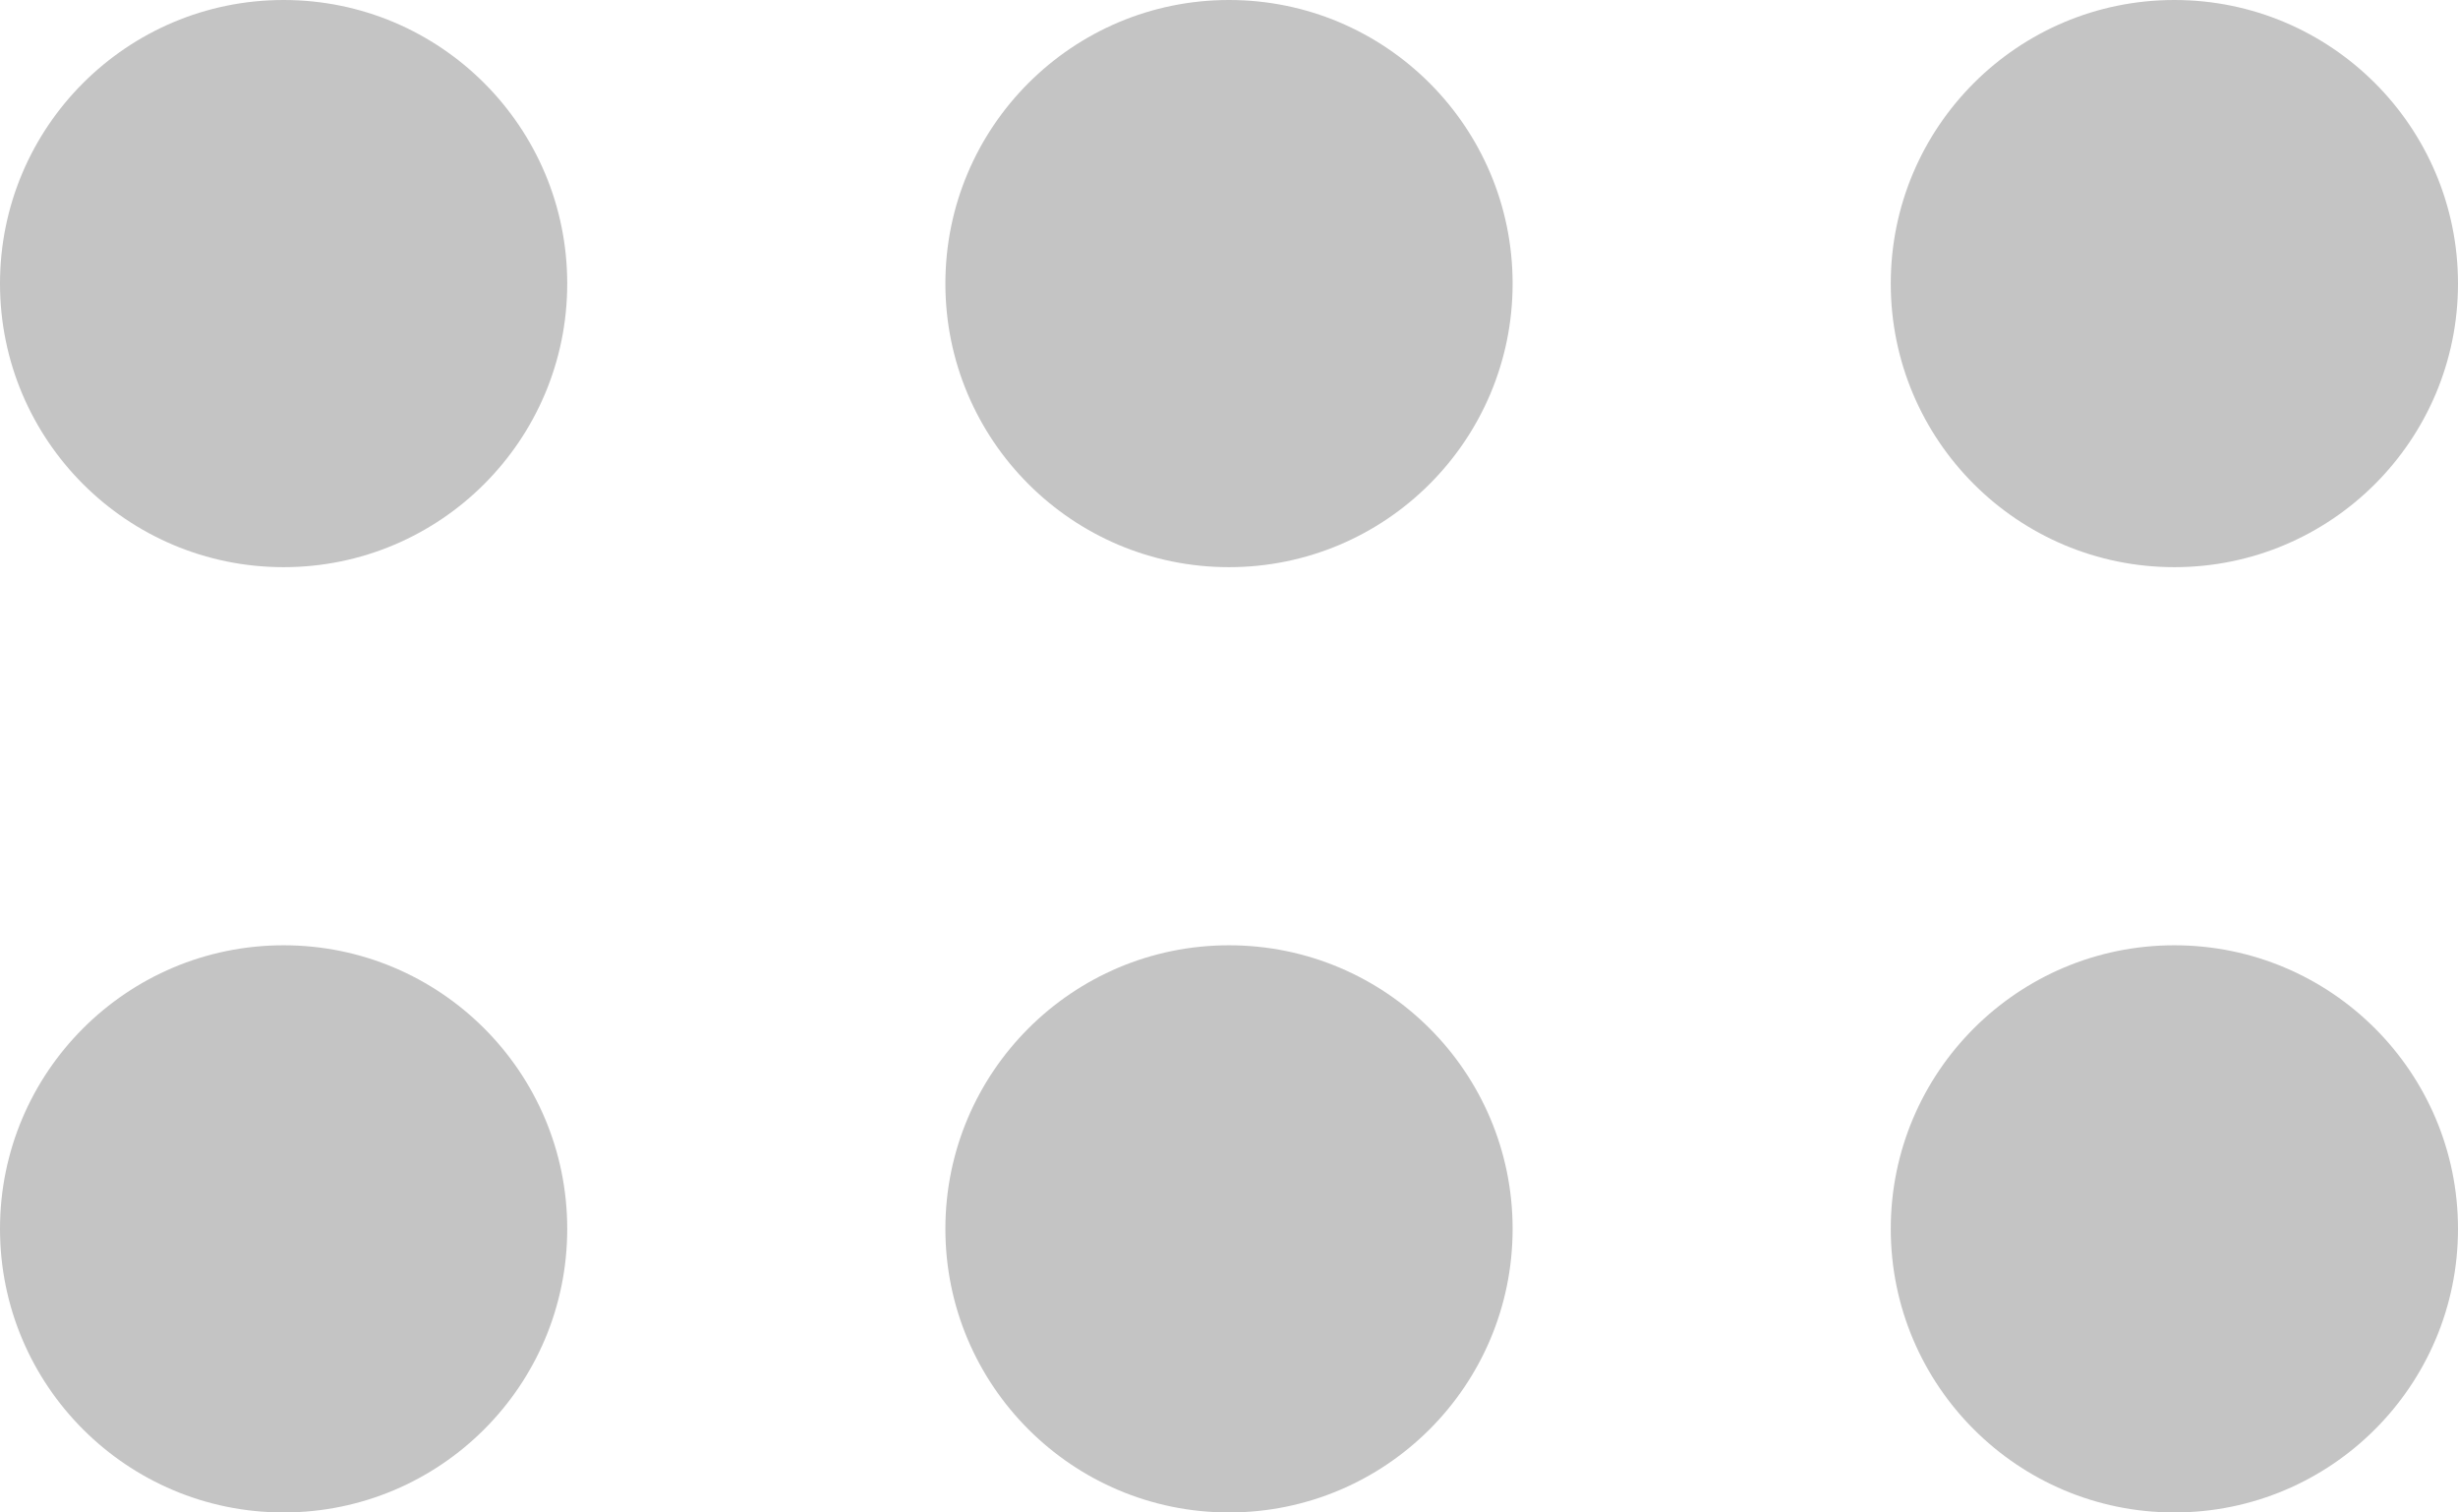 <svg width="13" height="8" viewBox="0 0 13 8" fill="none" xmlns="http://www.w3.org/2000/svg">
<circle cx="1.5" cy="1.5" r="1.5" fill="#C4C4C4"/>
<circle cx="1.5" cy="6.5" r="1.5" fill="#C4C4C4"/>
<circle cx="6.5" cy="1.5" r="1.5" fill="#C4C4C4"/>
<circle cx="6.5" cy="6.5" r="1.5" fill="#C4C4C4"/>
<circle cx="11.5" cy="1.5" r="1.5" fill="#C4C4C4"/>
<circle cx="11.5" cy="6.5" r="1.5" fill="#C4C4C4"/>
</svg>